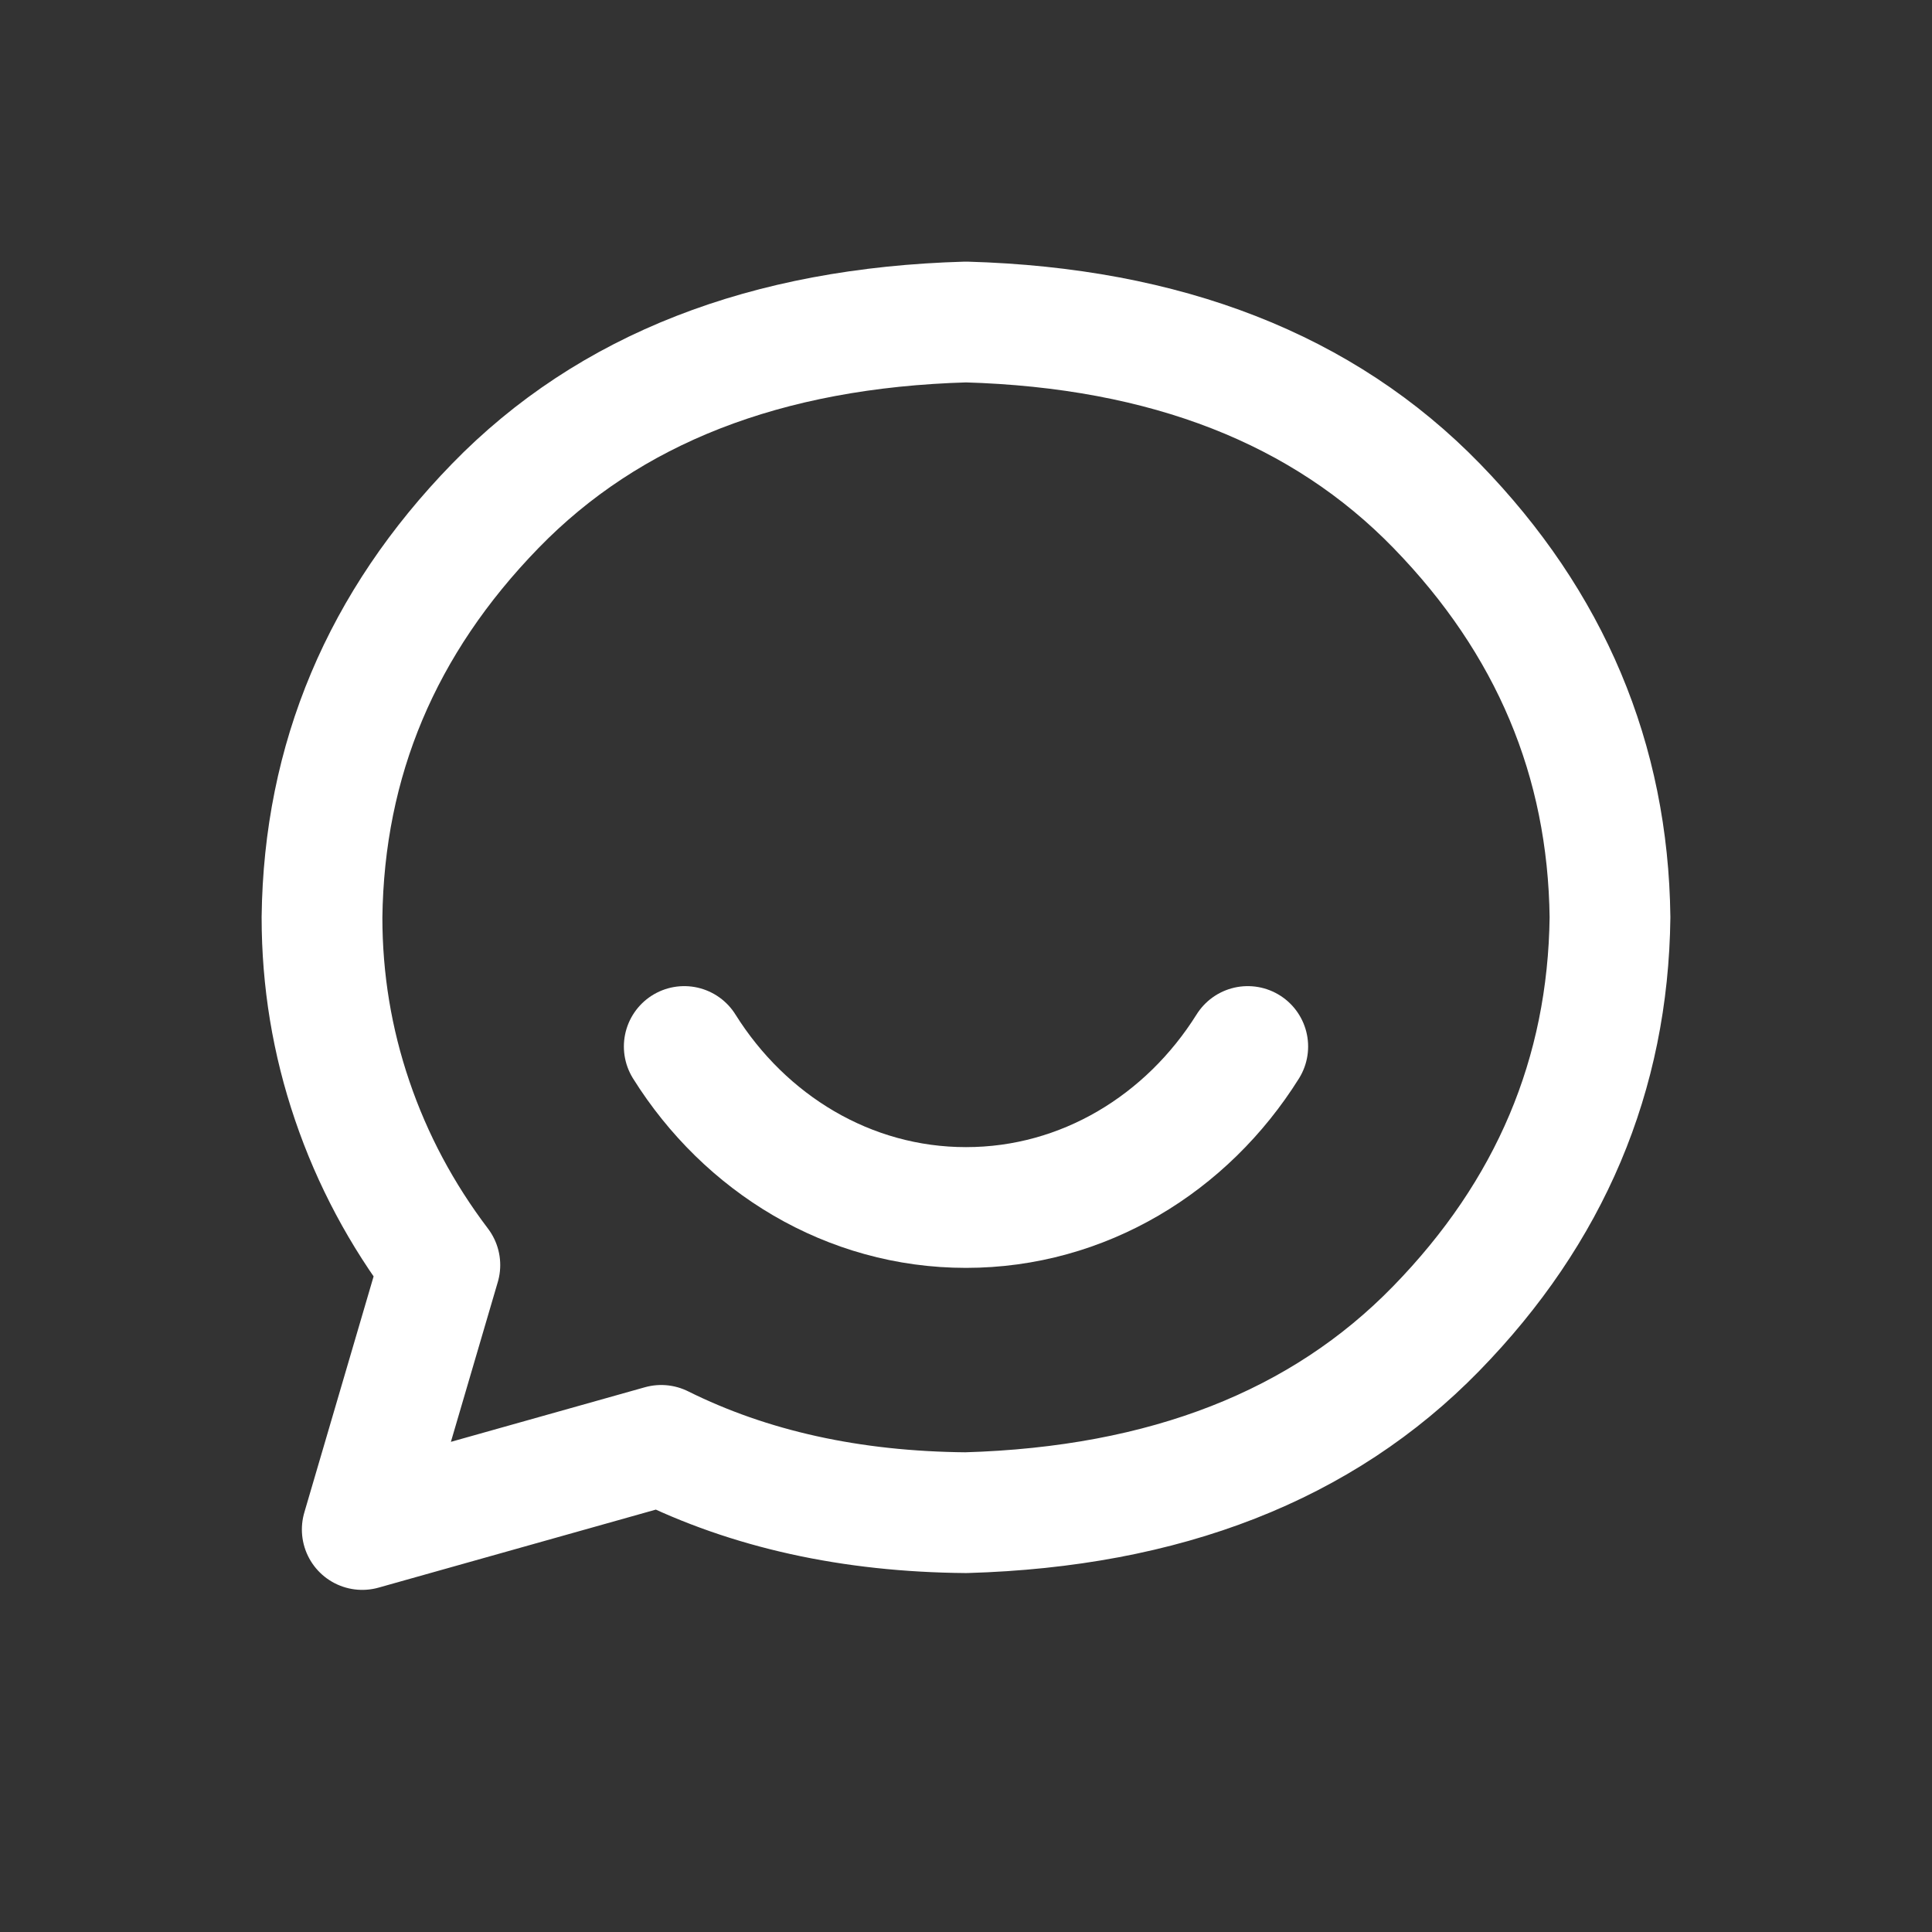 <svg width="24" height="24" viewBox="0 0 24 24" fill="none" xmlns="http://www.w3.org/2000/svg">
<rect x="0" y="0" width="24" height="24" fill="#333333" stroke="none"/>
<g id="&#229;&#175;&#188;&#232;&#136;&#170;&#230;&#160;&#143;&#229;&#155;&#190;&#230;&#160;&#135;">
<path id="vector" d="M5.464 15.715L4.5 19L8.214 17.955C9.31 18.5 10.571 18.779 12 18.791C14.477 18.719 16.423 17.958 17.839 16.506C19.256 15.054 19.976 13.351 20 11.395C19.976 9.44 19.259 7.736 17.848 6.285C16.437 4.833 14.488 4.071 12 4C9.512 4.071 7.563 4.833 6.152 6.285C4.741 7.736 4.024 9.44 4 11.395C4 12.177 4.125 12.936 4.375 13.671C4.625 14.406 4.988 15.087 5.464 15.715Z" stroke="white" stroke-width="1.5" stroke-linejoin="round"/>
<path id="Ellipse 2057" d="M15.5 13C14.745 14.206 13.459 15 12 15C10.541 15 9.255 14.206 8.5 13" stroke="white" stroke-width="1.5" stroke-linecap="round"/>
</g>
</svg>
